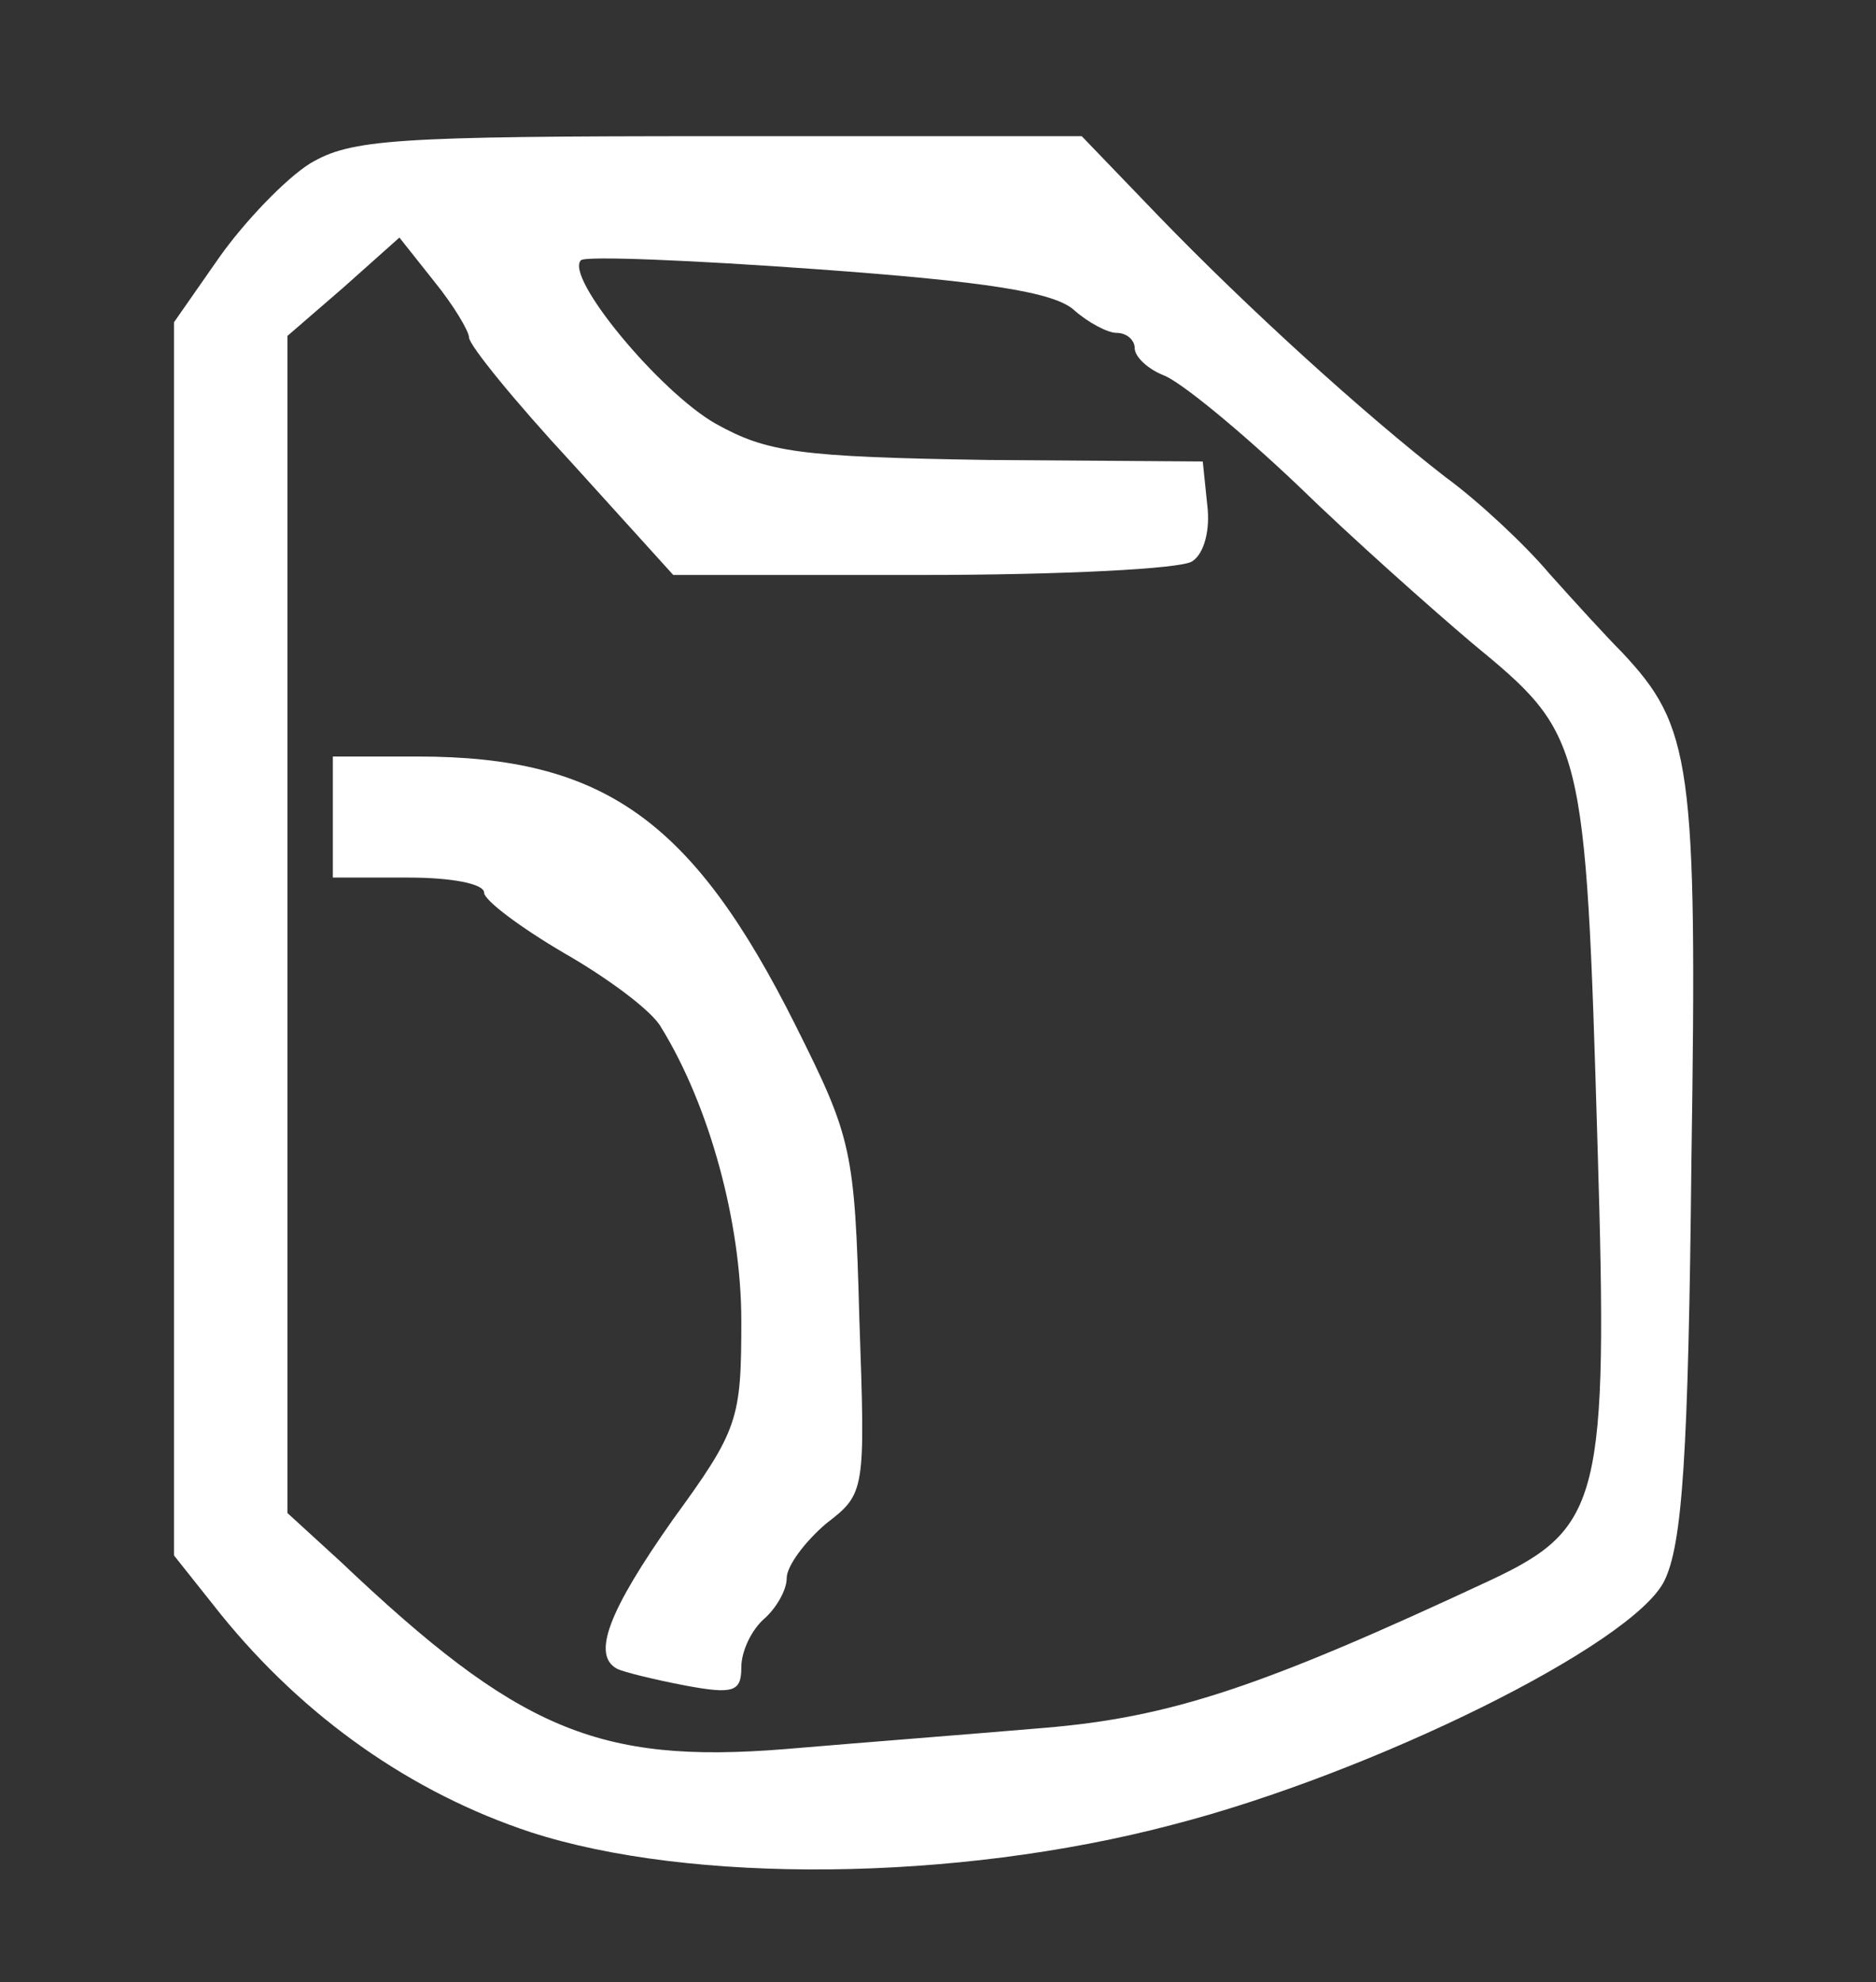 <?xml version="1.0" standalone="no"?>
<!DOCTYPE svg PUBLIC "-//W3C//DTD SVG 20010904//EN"
 "http://www.w3.org/TR/2001/REC-SVG-20010904/DTD/svg10.dtd">
<svg version="1.0" xmlns="http://www.w3.org/2000/svg"
 width="124pt" height="131pt" viewBox="0 0 124 131"
 preserveAspectRatio="xMidYMid meet">

<rect x="0" y="0" width="124" height="131" fill="#333333" stroke="none"/>

<g transform="translate(0,131) scale(0.1,-0.1)"
fill="white" stroke="none">
<path d="M205 1202 c-16 -10 -43 -38 -60 -62 l-30 -43 0 -408 0 -407 31 -39
c55 -68 126 -118 205 -144 105 -34 280 -33 424 5 132 34 304 119 325 161 12
24 16 83 18 278 4 263 0 287 -46 336 -10 10 -31 33 -48 52 -16 19 -47 48 -69
64 -54 42 -130 111 -189 172 l-51 53 -240 0 c-215 0 -243 -2 -270 -18z m105
-115 c0 -5 30 -42 68 -83 l67 -74 165 0 c91 0 171 4 178 9 8 5 12 21 10 37
l-3 29 -142 1 c-125 2 -146 5 -180 24 -37 21 -100 97 -89 108 3 3 74 0 157 -6
110 -8 156 -15 169 -27 9 -8 22 -15 28 -15 7 0 12 -5 12 -10 0 -6 9 -14 19
-18 11 -4 50 -36 88 -72 37 -36 90 -83 116 -105 74 -61 75 -63 83 -334 7 -231
2 -251 -70 -285 -152 -71 -212 -91 -296 -98 -47 -4 -124 -10 -171 -14 -124
-10 -177 13 -294 124 l-35 32 0 389 0 389 37 32 37 33 23 -29 c13 -16 23 -33
23 -37z"/>
<path d="M220 770 l0 -40 50 0 c28 0 50 -4 50 -10 0 -5 24 -23 53 -40 28 -16
58 -38 64 -49 32 -52 53 -129 53 -194 0 -65 -2 -72 -45 -131 -43 -61 -54 -90
-37 -99 4 -2 24 -7 45 -11 32 -6 37 -4 37 12 0 11 7 25 15 32 8 7 15 19 15 27
0 8 12 24 26 36 26 20 26 21 22 136 -3 111 -5 119 -42 193 -68 136 -127 178
-250 178 l-56 0 0 -40z"/>
</g>
</svg>
